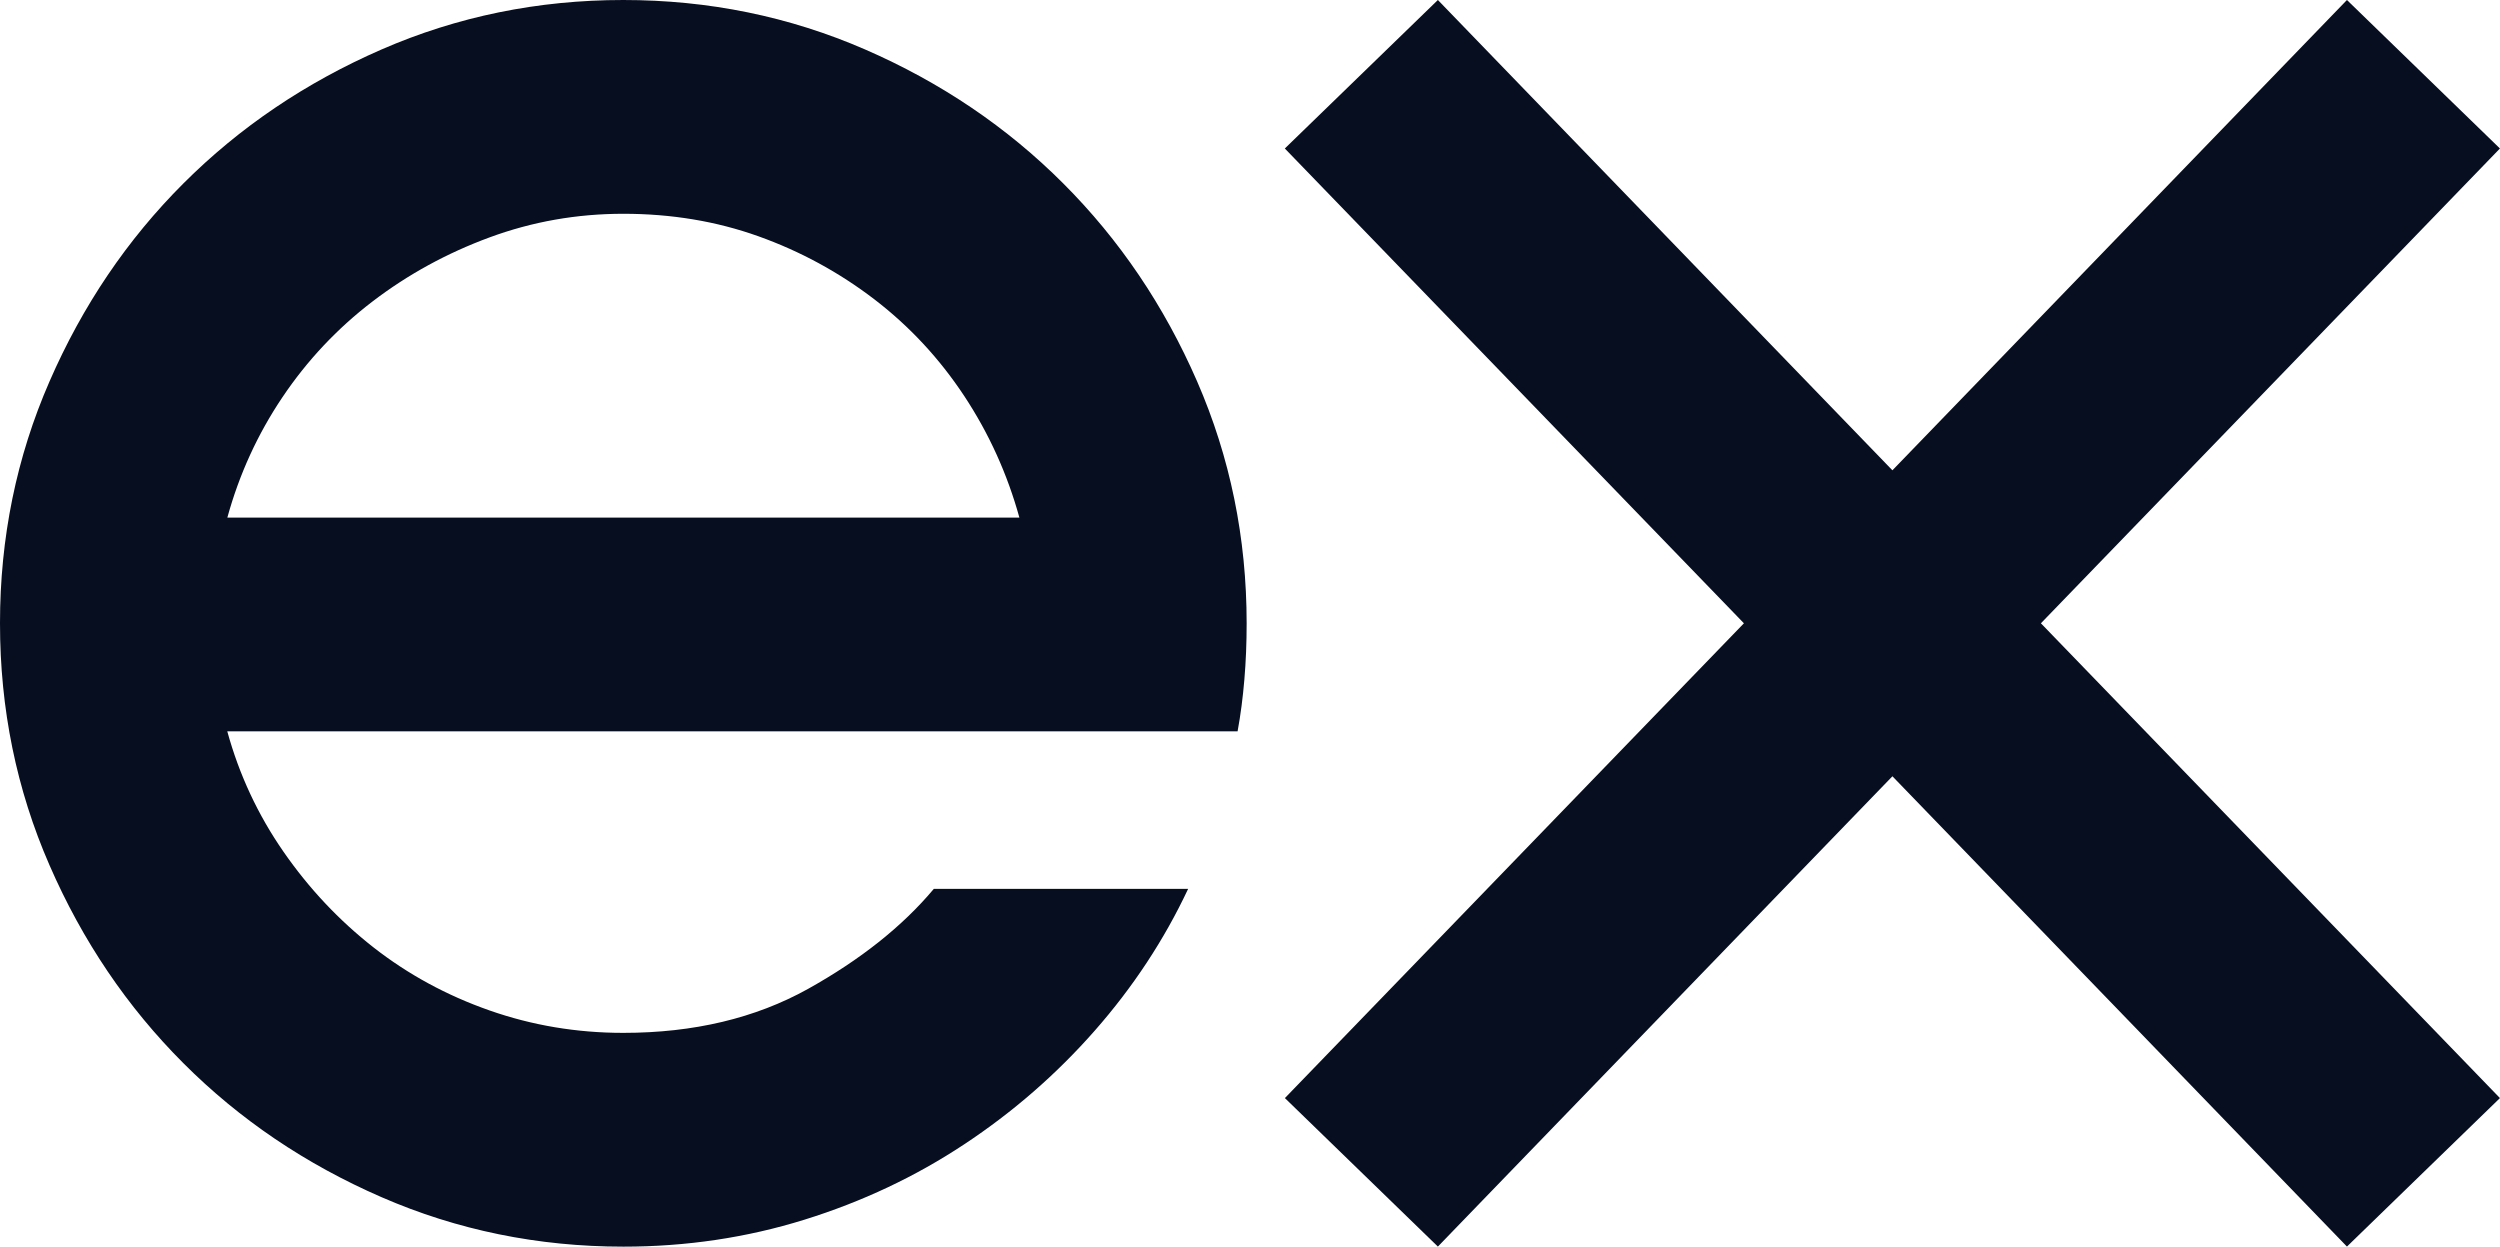 <?xml version="1.0" encoding="utf-8"?>
<!-- Generator: Adobe Illustrator 27.8.0, SVG Export Plug-In . SVG Version: 6.00 Build 0)  -->
<svg version="1.1" id="Layer_1" xmlns="http://www.w3.org/2000/svg" xmlns:xlink="http://www.w3.org/1999/xlink" x="0px" y="0px"
	 viewBox="0 0 361.47 180.25" style="enable-background:new 0 0 361.47 180.25;" xml:space="preserve">
<style type="text/css">
	.st0{fill:#070E20;}
</style>
<g>
	<path class="st0" d="M32.86,105.74c1.73,6.29,4.44,12.09,8.13,17.41c3.69,5.32,8.02,9.92,13.01,13.83
		c4.99,3.9,10.57,6.94,16.76,9.11c6.18,2.17,12.63,3.25,19.36,3.25c10.19,0,19.08-2.12,26.68-6.34c7.59-4.23,13.67-9.05,18.22-14.48
		h36.77c-3.47,7.38-7.97,14.21-13.5,20.5c-5.53,6.29-11.82,11.77-18.87,16.43c-7.05,4.67-14.75,8.3-23.1,10.9
		c-8.35,2.6-17.08,3.9-26.19,3.9c-12.36,0-24.03-2.39-34.98-7.16c-10.96-4.77-20.5-11.22-28.63-19.36
		c-8.13-8.13-14.59-17.68-19.36-28.63C2.38,114.15,0,102.49,0,90.12C0,77.76,2.38,66.1,7.16,55.15
		c4.77-10.95,11.22-20.5,19.36-28.63c8.13-8.13,17.68-14.58,28.63-19.36C66.1,2.39,77.76,0,90.12,0c12.36,0,24.02,2.39,34.98,7.16
		c10.95,4.77,20.5,11.22,28.63,19.36c8.13,8.13,14.59,17.68,19.36,28.63c4.77,10.96,7.16,22.61,7.16,34.98
		c0,2.82-0.11,5.53-0.33,8.13c-0.22,2.6-0.54,5.1-0.98,7.48H32.86z M147.39,74.83c-1.74-6.29-4.39-12.15-7.97-17.57
		c-3.58-5.42-7.92-10.09-13.01-13.99c-5.1-3.9-10.69-6.94-16.76-9.11c-6.07-2.17-12.58-3.25-19.52-3.25
		c-6.73,0-13.18,1.14-19.36,3.42c-6.18,2.28-11.82,5.37-16.92,9.27c-5.1,3.9-9.44,8.52-13.01,13.83
		c-3.58,5.32-6.24,11.12-7.97,17.41H147.39z"/>
	<path class="st0" d="M185.77,21.47L207.9,0l65.72,68l65.72-68l22.12,21.47l-66.37,68.65l66.37,68.65l-22.12,21.47l-65.72-68
		l-65.72,68l-22.12-21.47l66.37-68.65L185.77,21.47z"/>
</g>
</svg>
